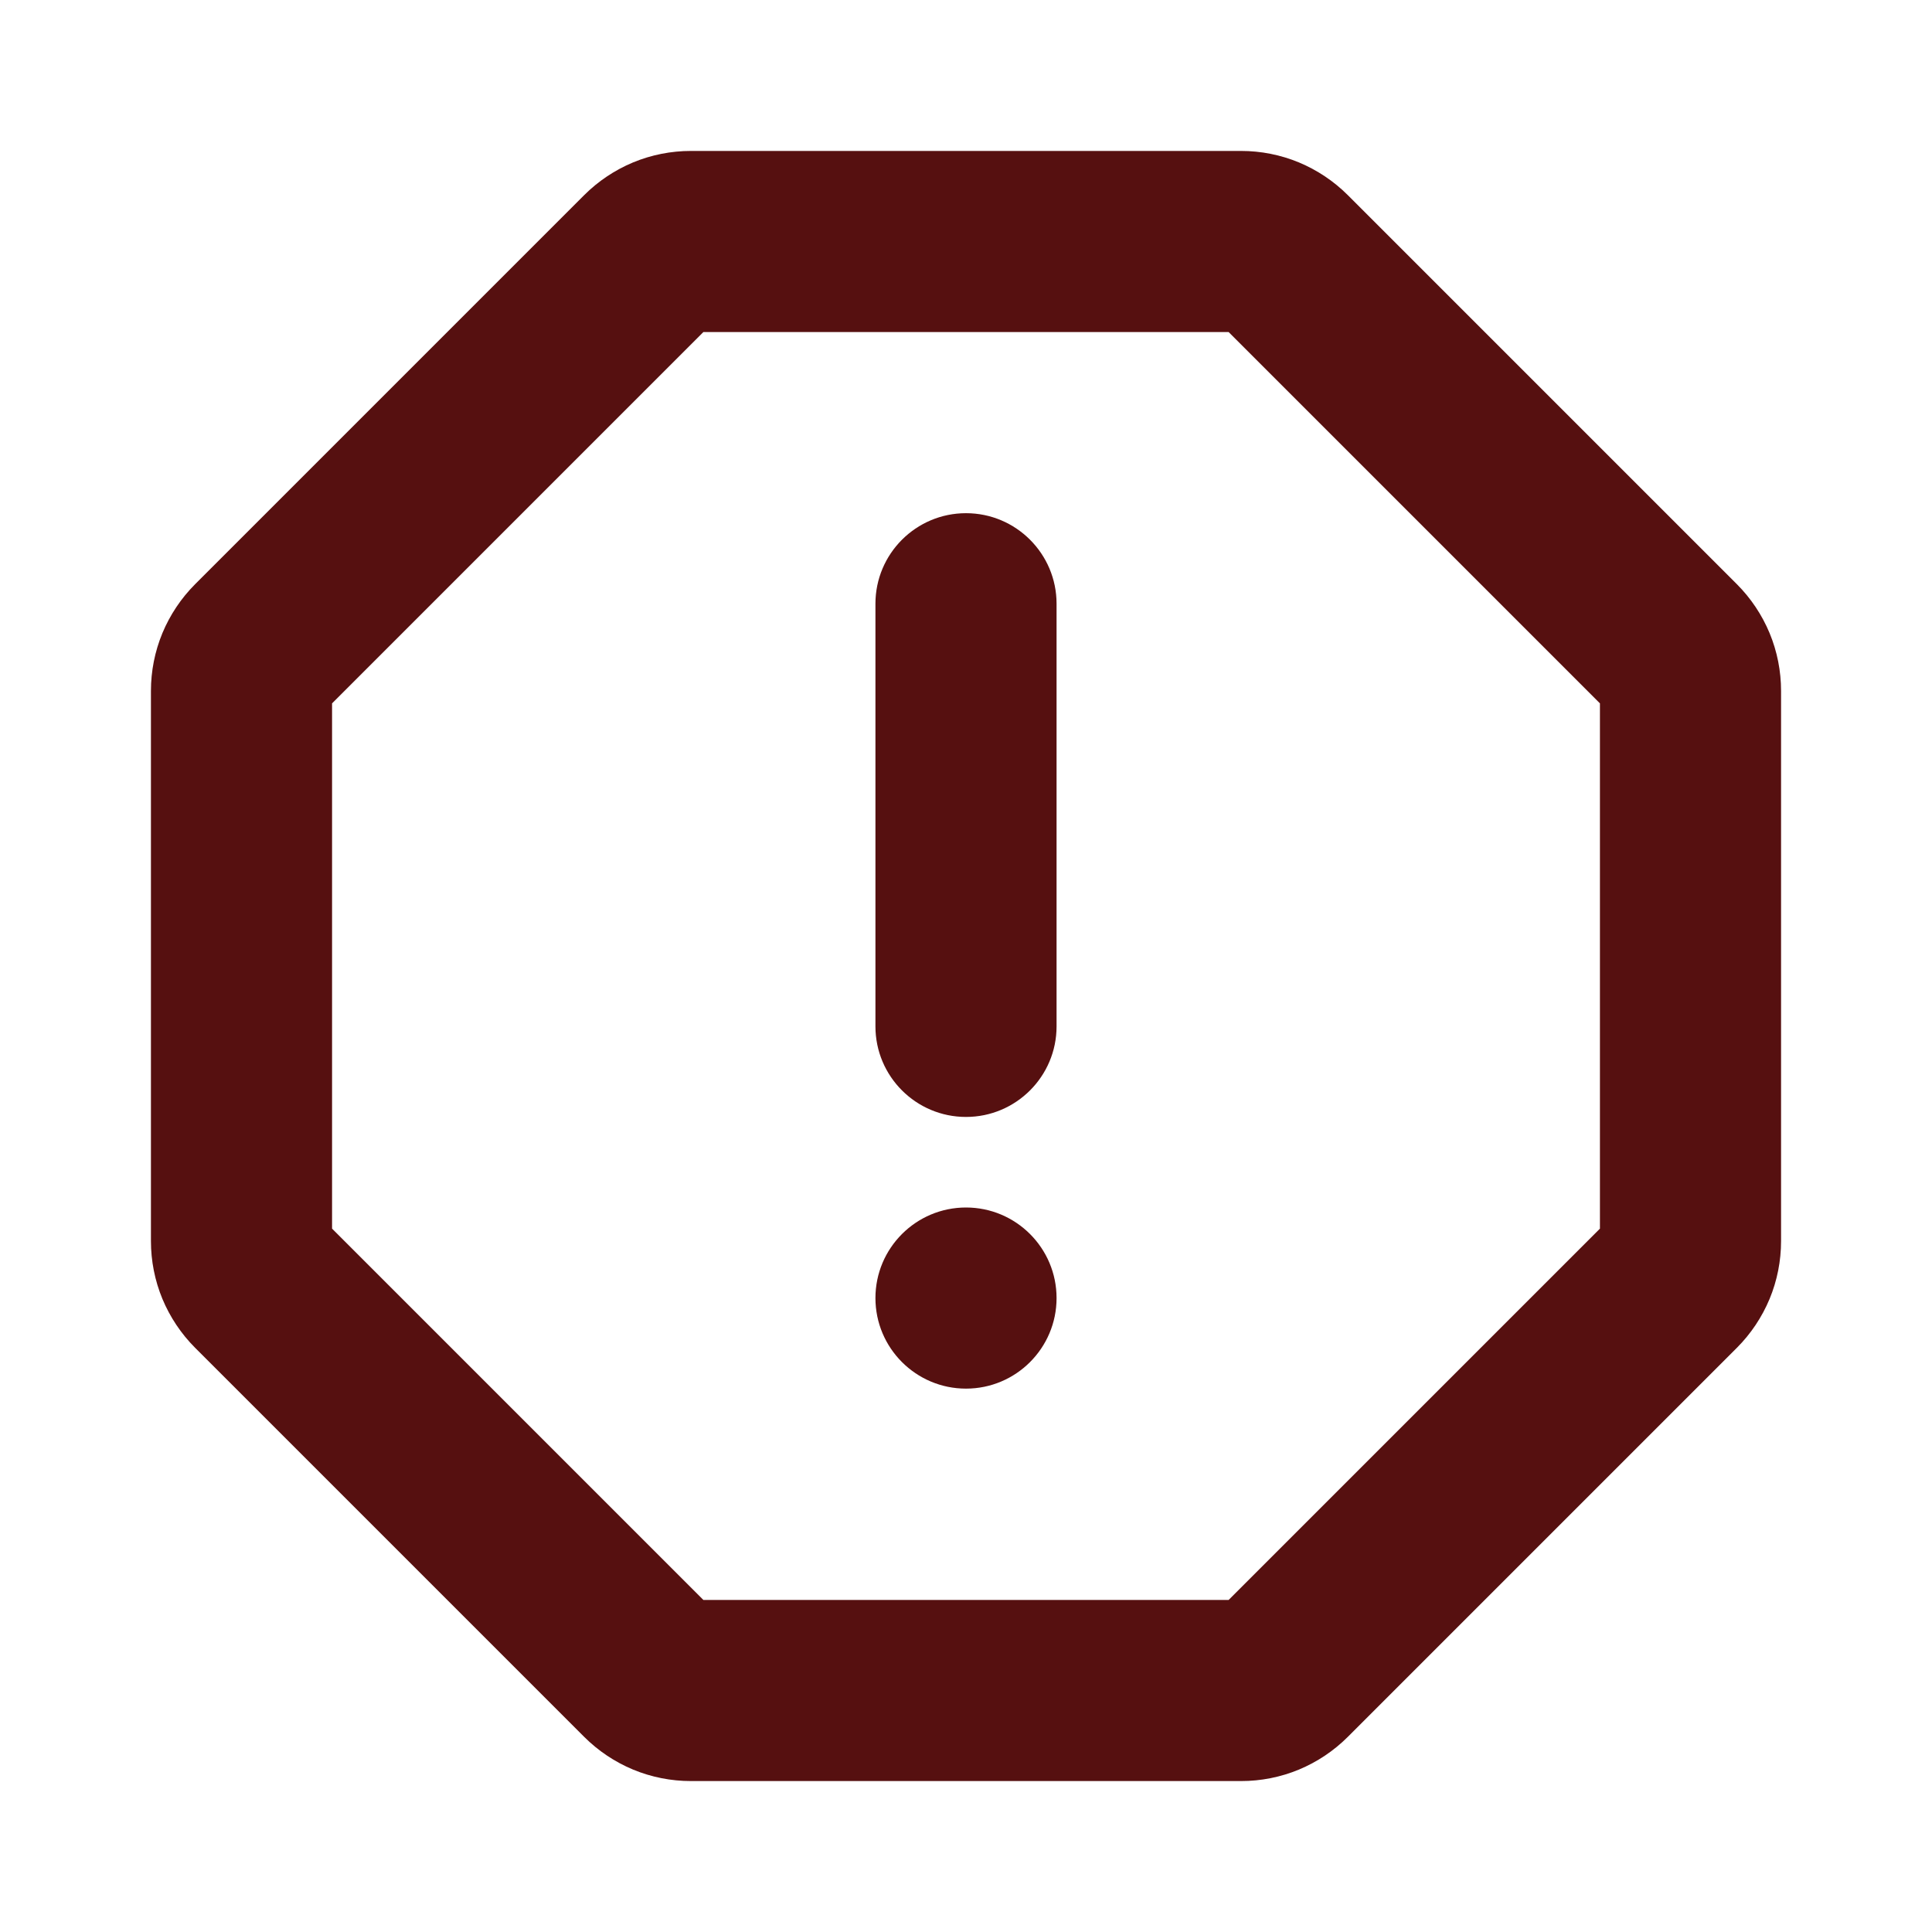 <svg width="16" height="16" viewBox="0 0 16 16" fill="none" xmlns="http://www.w3.org/2000/svg">
<path fill-rule="evenodd" clip-rule="evenodd" d="M8 4.25C8.414 4.25 8.75 4.586 8.75 5V8.5C8.75 8.914 8.414 9.25 8 9.25C7.586 9.25 7.25 8.914 7.25 8.5V5C7.25 4.586 7.586 4.25 8 4.25Z" fill="#561010"/>
<path fill-rule="evenodd" clip-rule="evenodd" d="M5.243 1.345C5.395 1.282 5.558 1.25 5.722 1.25H10.278C10.442 1.25 10.605 1.282 10.757 1.345C10.908 1.408 11.046 1.5 11.162 1.616L14.384 4.838C14.5 4.954 14.592 5.092 14.655 5.243C14.718 5.395 14.75 5.558 14.75 5.722V10.278C14.75 10.442 14.718 10.605 14.655 10.757C14.592 10.908 14.5 11.046 14.384 11.162L11.162 14.384C11.046 14.5 10.908 14.592 10.757 14.655C10.605 14.718 10.442 14.75 10.278 14.75H5.722C5.558 14.75 5.395 14.718 5.243 14.655C5.092 14.592 4.954 14.5 4.838 14.384L1.616 11.162L2.146 10.632L1.616 11.162C1.5 11.046 1.408 10.908 1.345 10.757C1.282 10.605 1.25 10.442 1.25 10.278V5.722C1.25 5.558 1.282 5.395 1.345 5.243C1.408 5.092 1.5 4.954 1.616 4.838L4.838 1.616C4.954 1.5 5.092 1.408 5.243 1.345ZM5.825 2.75L2.75 5.825V10.175L5.825 13.25H10.175L13.25 10.175V5.825L10.175 2.75H5.825ZM10.102 2.677L10.101 2.677L10.278 2.5L10.101 2.677C10.101 2.677 10.102 2.677 10.102 2.677ZM13.323 10.101L13.323 10.102L13.323 10.101ZM10.101 13.323C10.101 13.323 10.102 13.323 10.102 13.323L10.101 13.323ZM2.677 10.102C2.677 10.102 2.677 10.101 2.677 10.101L2.5 10.278L2.677 10.101L2.677 10.102Z" fill="#561010"/>
<path d="M8 11.5C8.414 11.5 8.75 11.164 8.75 10.75C8.75 10.336 8.414 10 8 10C7.586 10 7.25 10.336 7.25 10.75C7.25 11.164 7.586 11.5 8 11.5Z" fill="#561010"/>
</svg>
